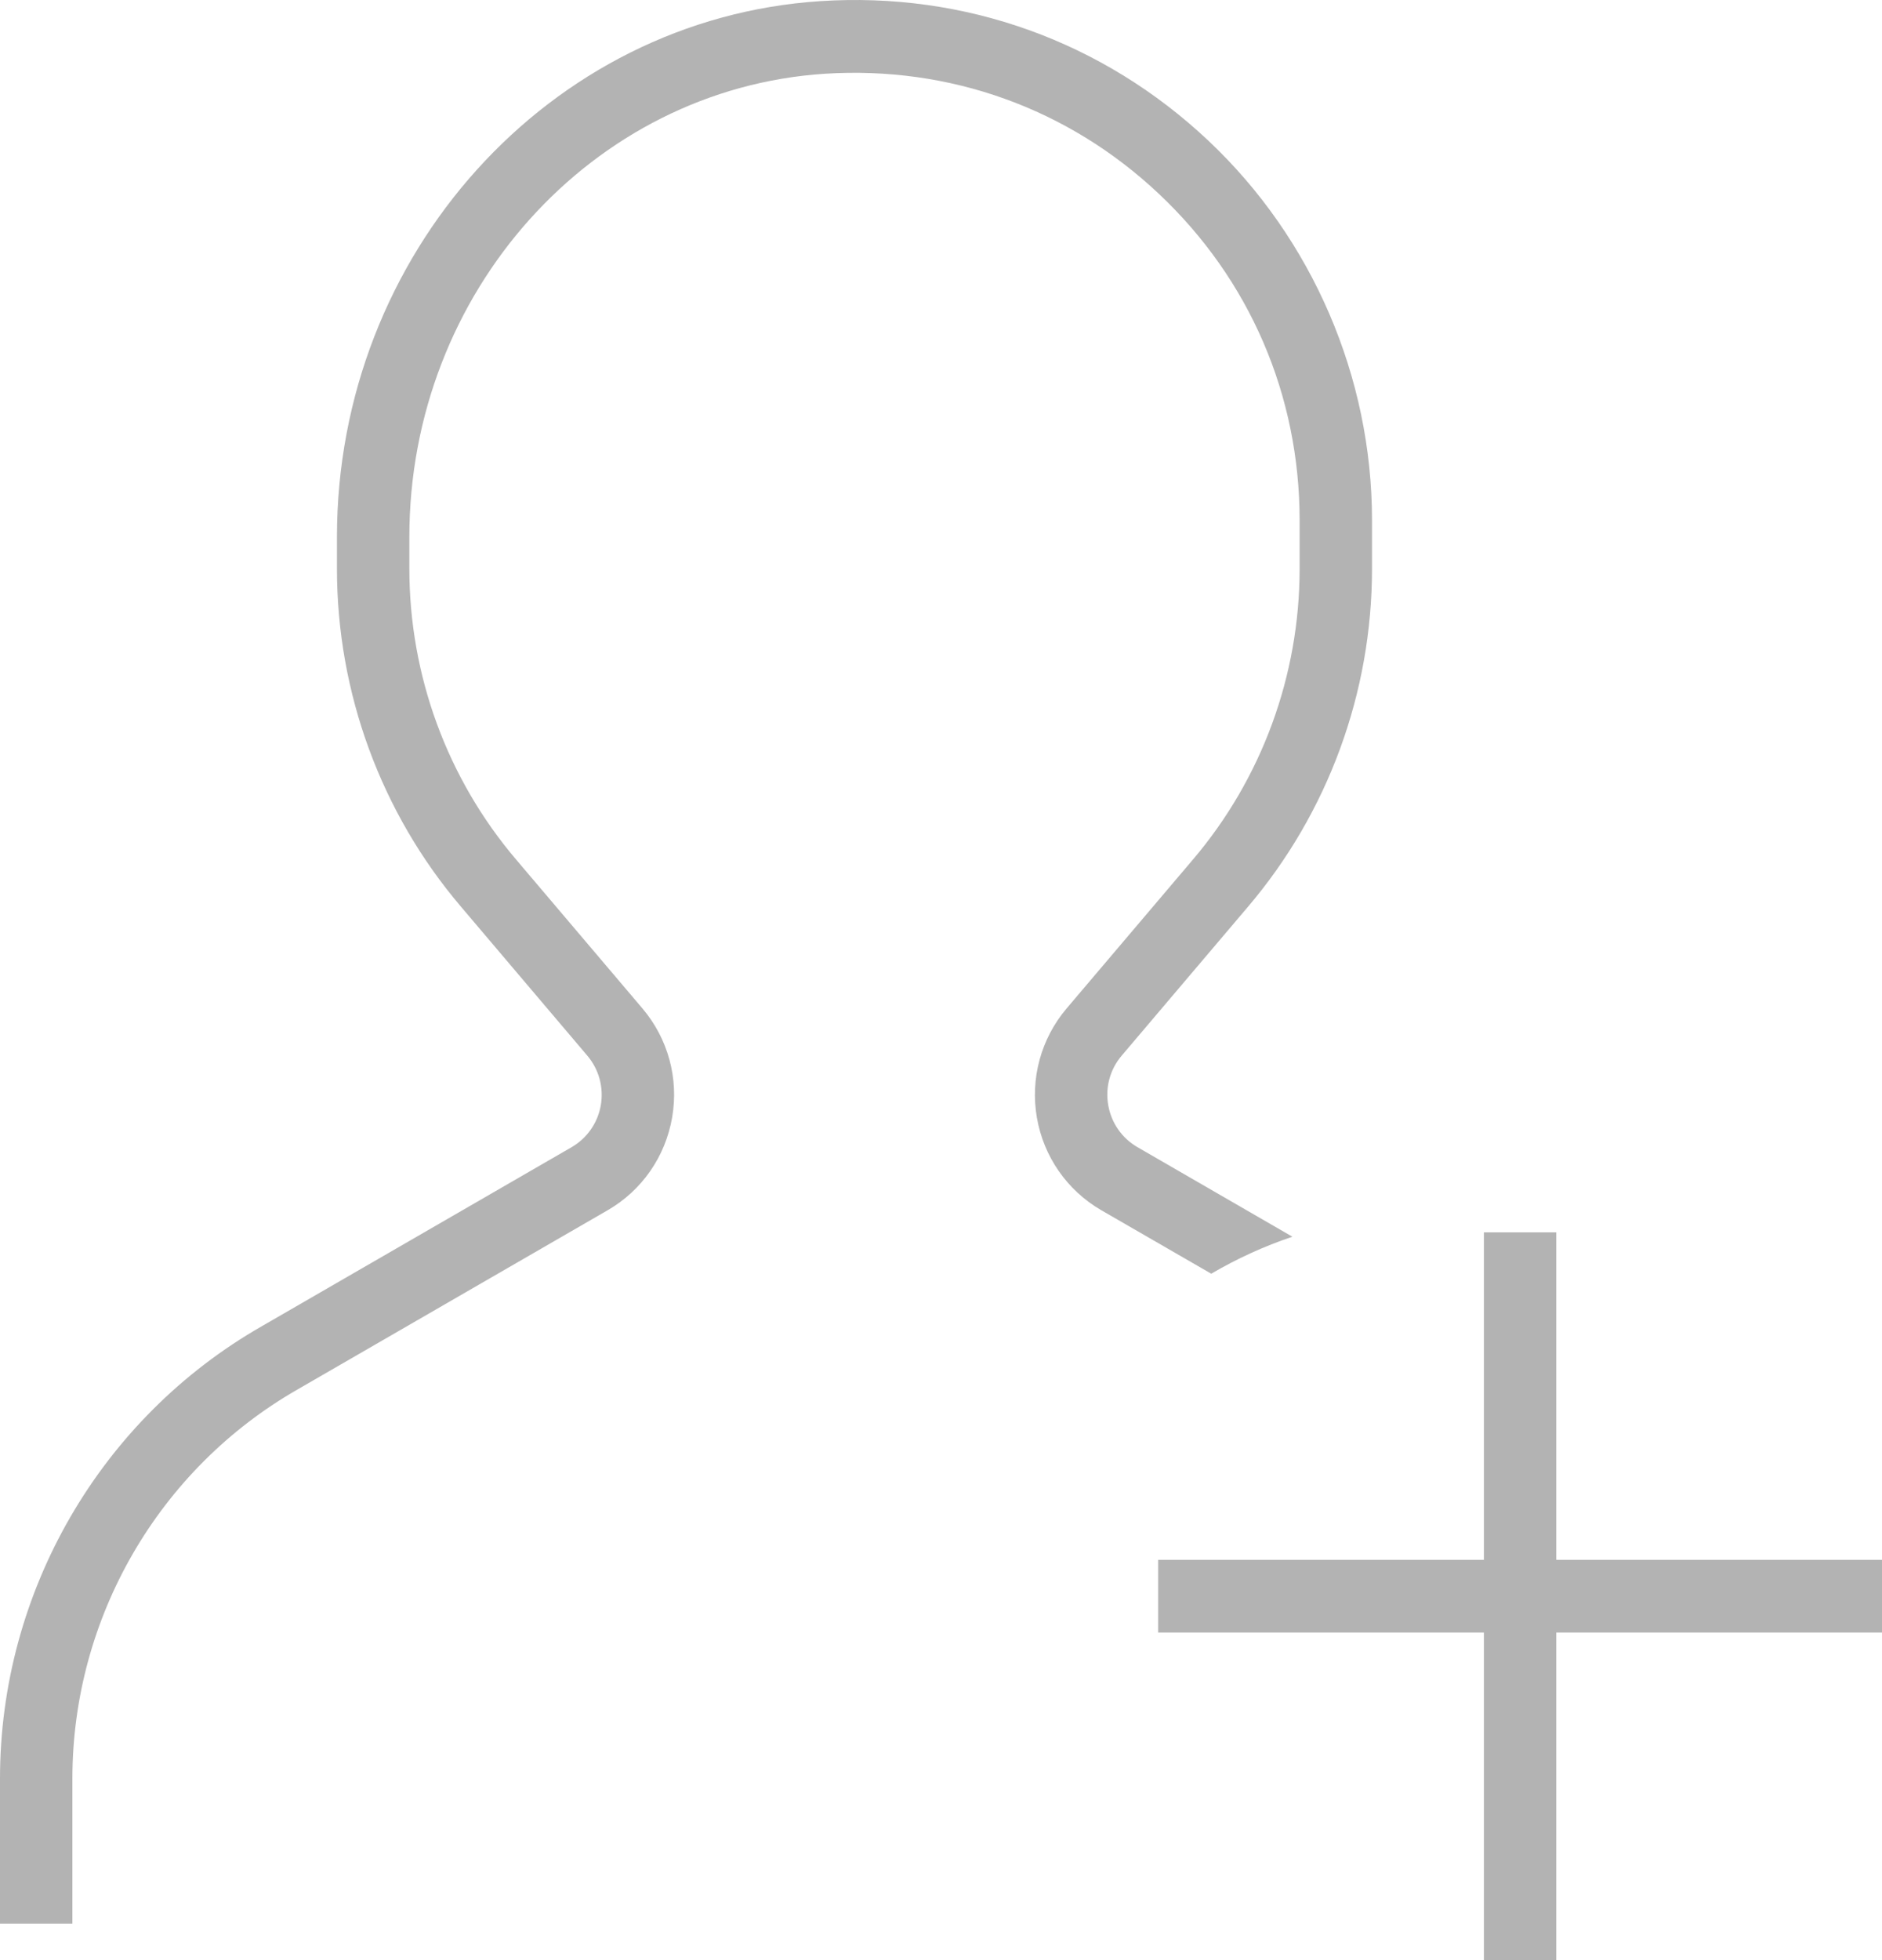 <svg width="49" height="51" viewBox="0 0 49 51" fill="none" xmlns="http://www.w3.org/2000/svg">
<path fill-rule="evenodd" clip-rule="evenodd" d="M33.65 32.18L29.615 29.849C29.21 29.615 28.933 29.217 28.854 28.755C28.773 28.293 28.901 27.823 29.205 27.467L32.49 23.597C34.574 21.15 35.722 18.025 35.722 14.799V13.54C35.722 9.812 34.17 6.213 31.463 3.662C28.716 1.074 25.119 -0.218 21.353 0.03C14.3 0.49 8.773 6.613 8.773 13.972V14.8C8.773 18.029 9.922 21.153 12.007 23.598L15.293 27.47C15.594 27.825 15.722 28.294 15.643 28.758C15.563 29.218 15.285 29.617 14.88 29.851L6.826 34.503C2.615 36.906 0 41.418 0 46.278V50.053H1.885V46.279C1.885 42.097 4.135 38.215 7.762 36.145L15.82 31.491C16.712 30.976 17.324 30.096 17.5 29.076C17.676 28.059 17.393 27.024 16.725 26.238L13.438 22.366C11.645 20.261 10.658 17.574 10.658 14.799V13.97C10.658 7.608 15.408 2.314 21.474 1.919C24.723 1.712 27.811 2.818 30.172 5.043C32.537 7.268 33.837 10.286 33.837 13.539V14.799C33.837 17.574 32.851 20.261 31.058 22.367L27.771 26.239C27.104 27.025 26.821 28.06 26.996 29.079C27.172 30.096 27.784 30.976 28.675 31.491L31.536 33.142C32.202 32.752 32.907 32.428 33.65 32.179V32.18ZM40.519 40.586V32.066H38.635V40.586H30.154V42.48H38.635V51H40.519V42.48H49V40.586H40.519Z" fill="#B3B3B3"/>
</svg>
